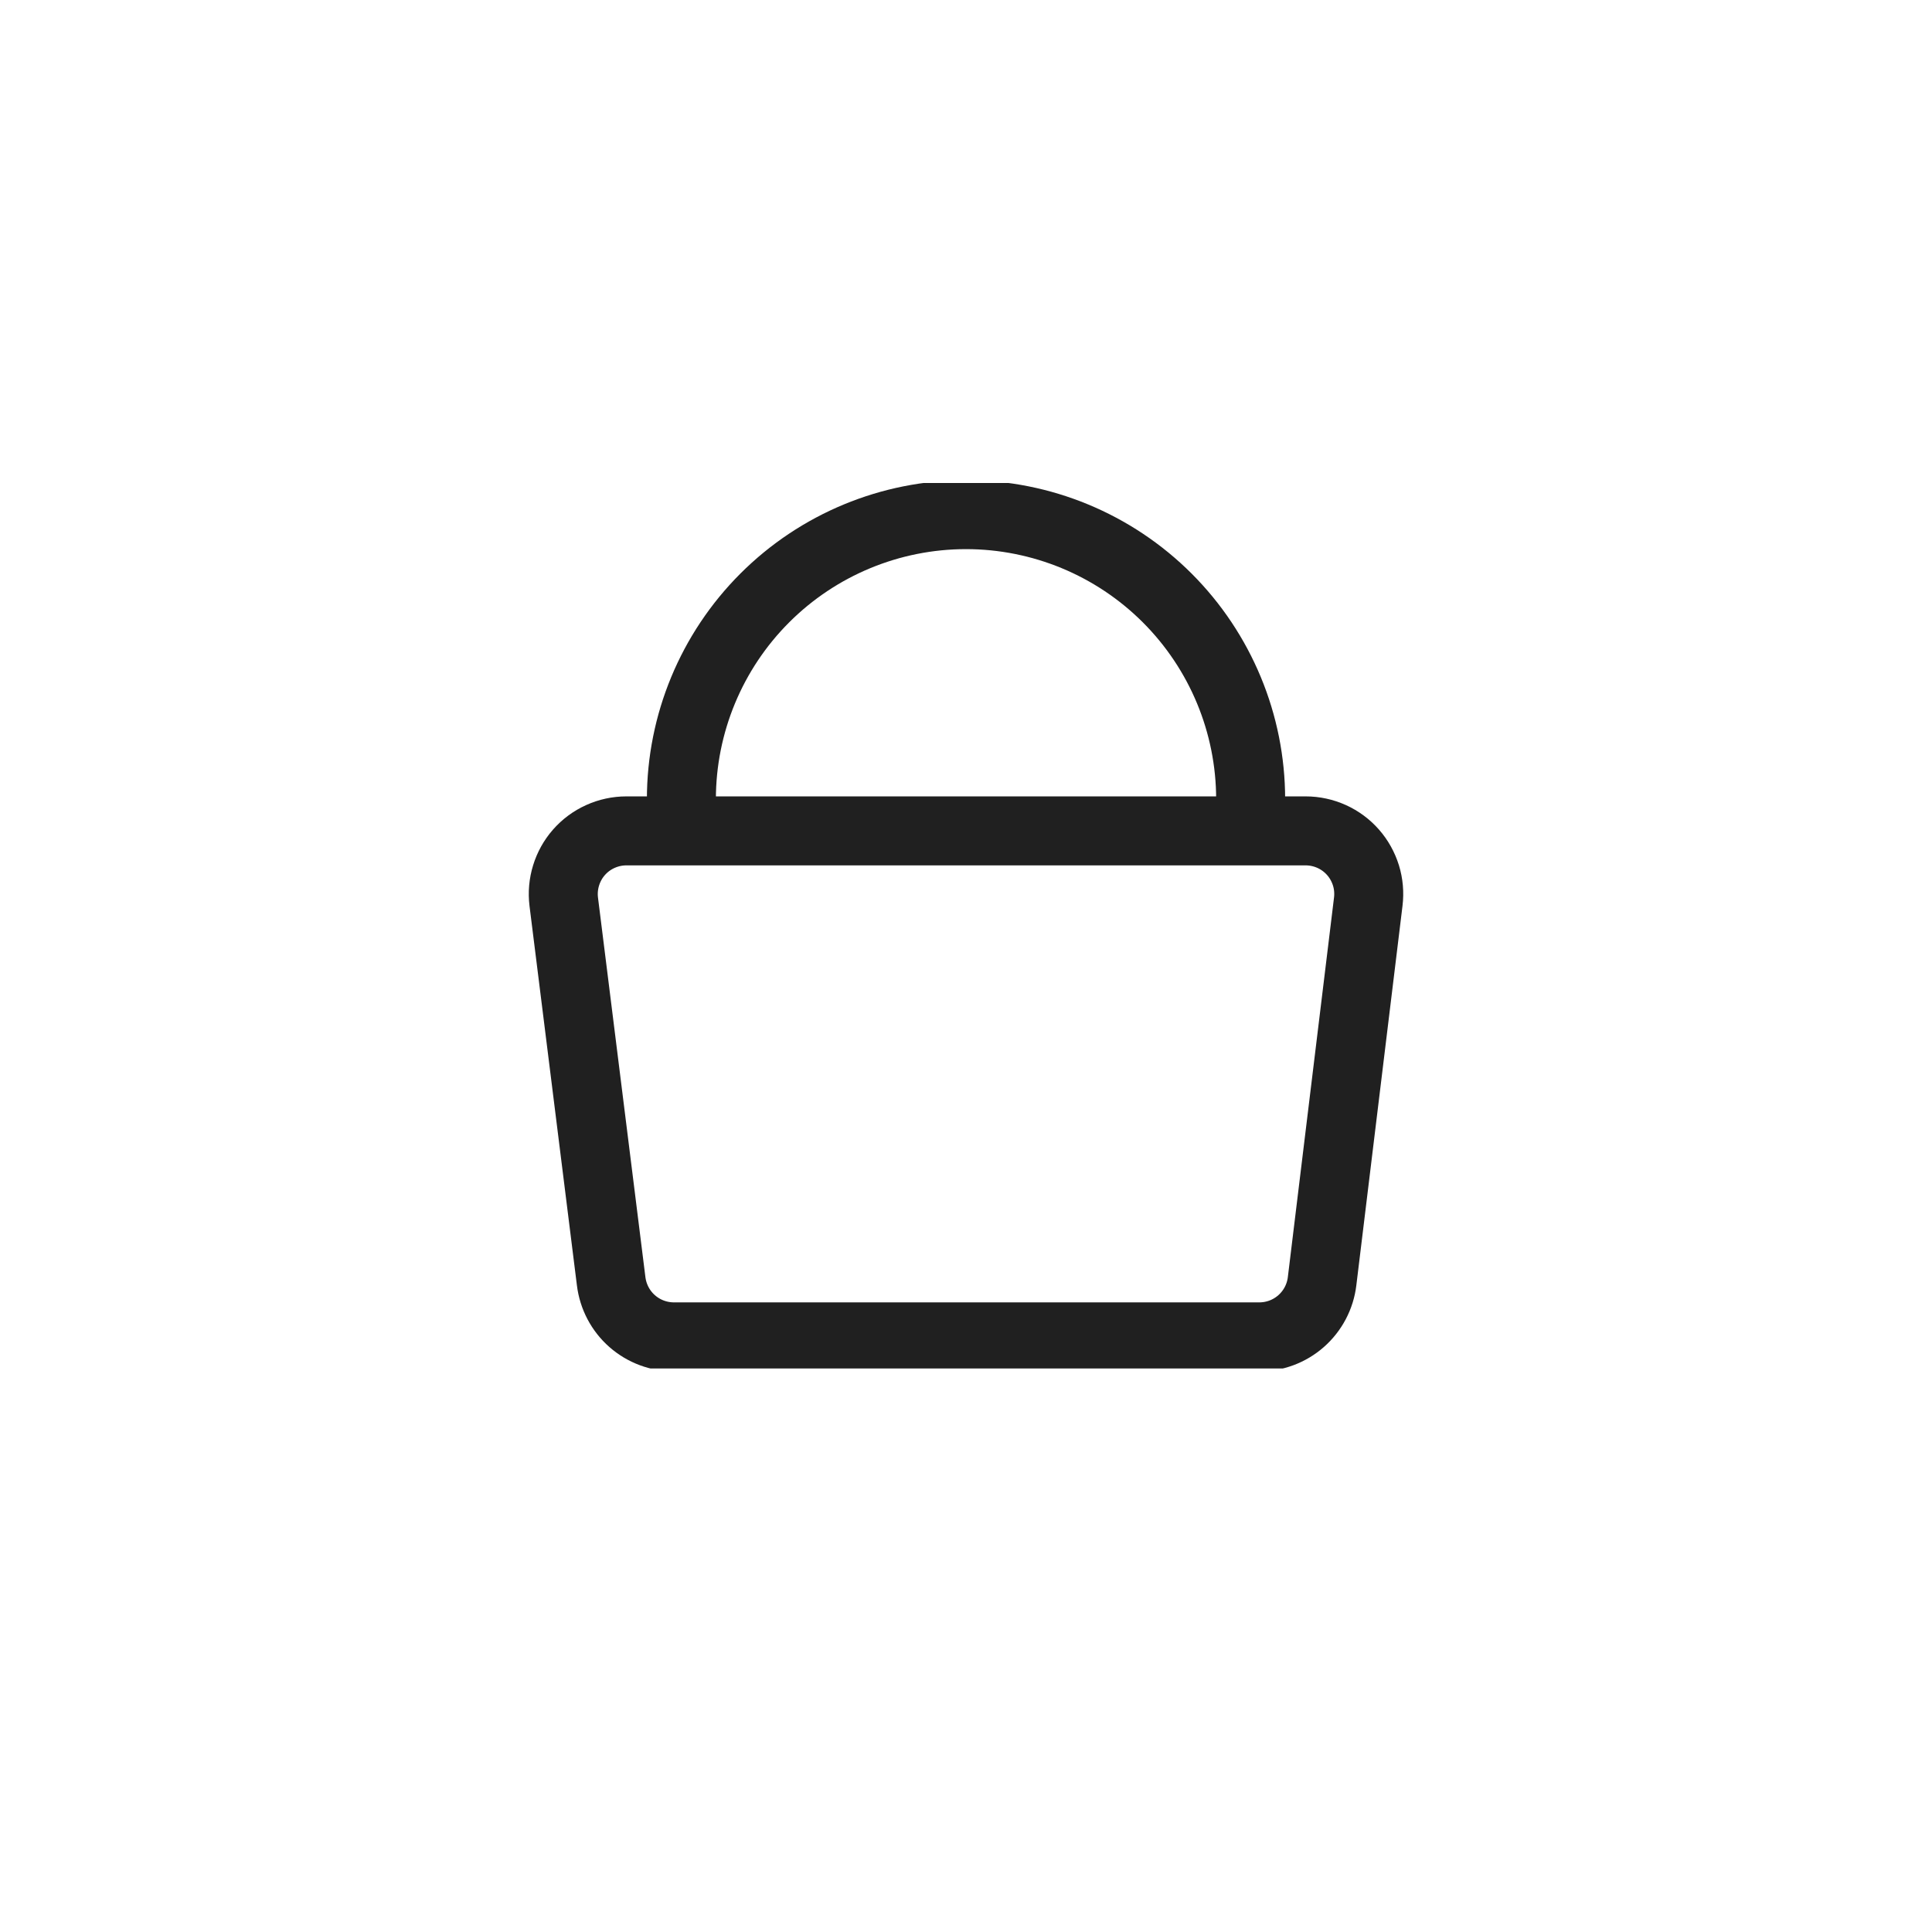<svg width="48" height="48" viewBox="0 0 48 48" fill="none" xmlns="http://www.w3.org/2000/svg">
<g clip-path="url(#clip0_93_36)">
<path d="M16.929 20.643V19.857C16.929 17.982 17.674 16.183 19 14.857C20.326 13.531 22.125 12.786 24 12.786C25.875 12.786 27.674 13.531 29 14.857C30.326 16.183 31.072 17.982 31.072 19.857V20.643M33.994 22.403C34.021 22.183 34.002 21.961 33.937 21.75C33.871 21.539 33.763 21.343 33.617 21.177C33.47 21.009 33.289 20.875 33.086 20.783C32.882 20.691 32.662 20.643 32.439 20.643H15.562C15.338 20.643 15.118 20.691 14.915 20.783C14.711 20.875 14.53 21.009 14.383 21.177C14.237 21.343 14.129 21.539 14.064 21.75C13.999 21.961 13.979 22.183 14.006 22.403L15.184 31.831C15.231 32.215 15.416 32.568 15.706 32.823C15.996 33.078 16.37 33.217 16.756 33.214H31.276C31.662 33.217 32.035 33.078 32.325 32.823C32.615 32.568 32.801 32.215 32.847 31.831L33.994 22.403Z" stroke="#202020" stroke-width="1.714" stroke-linecap="round" stroke-linejoin="round"/>
</g>
<defs>
<clipPath id="clip0_93_36">
<rect width="22" height="22" fill="white" transform="translate(13 12)"/>
</clipPath>
</defs>
</svg>
